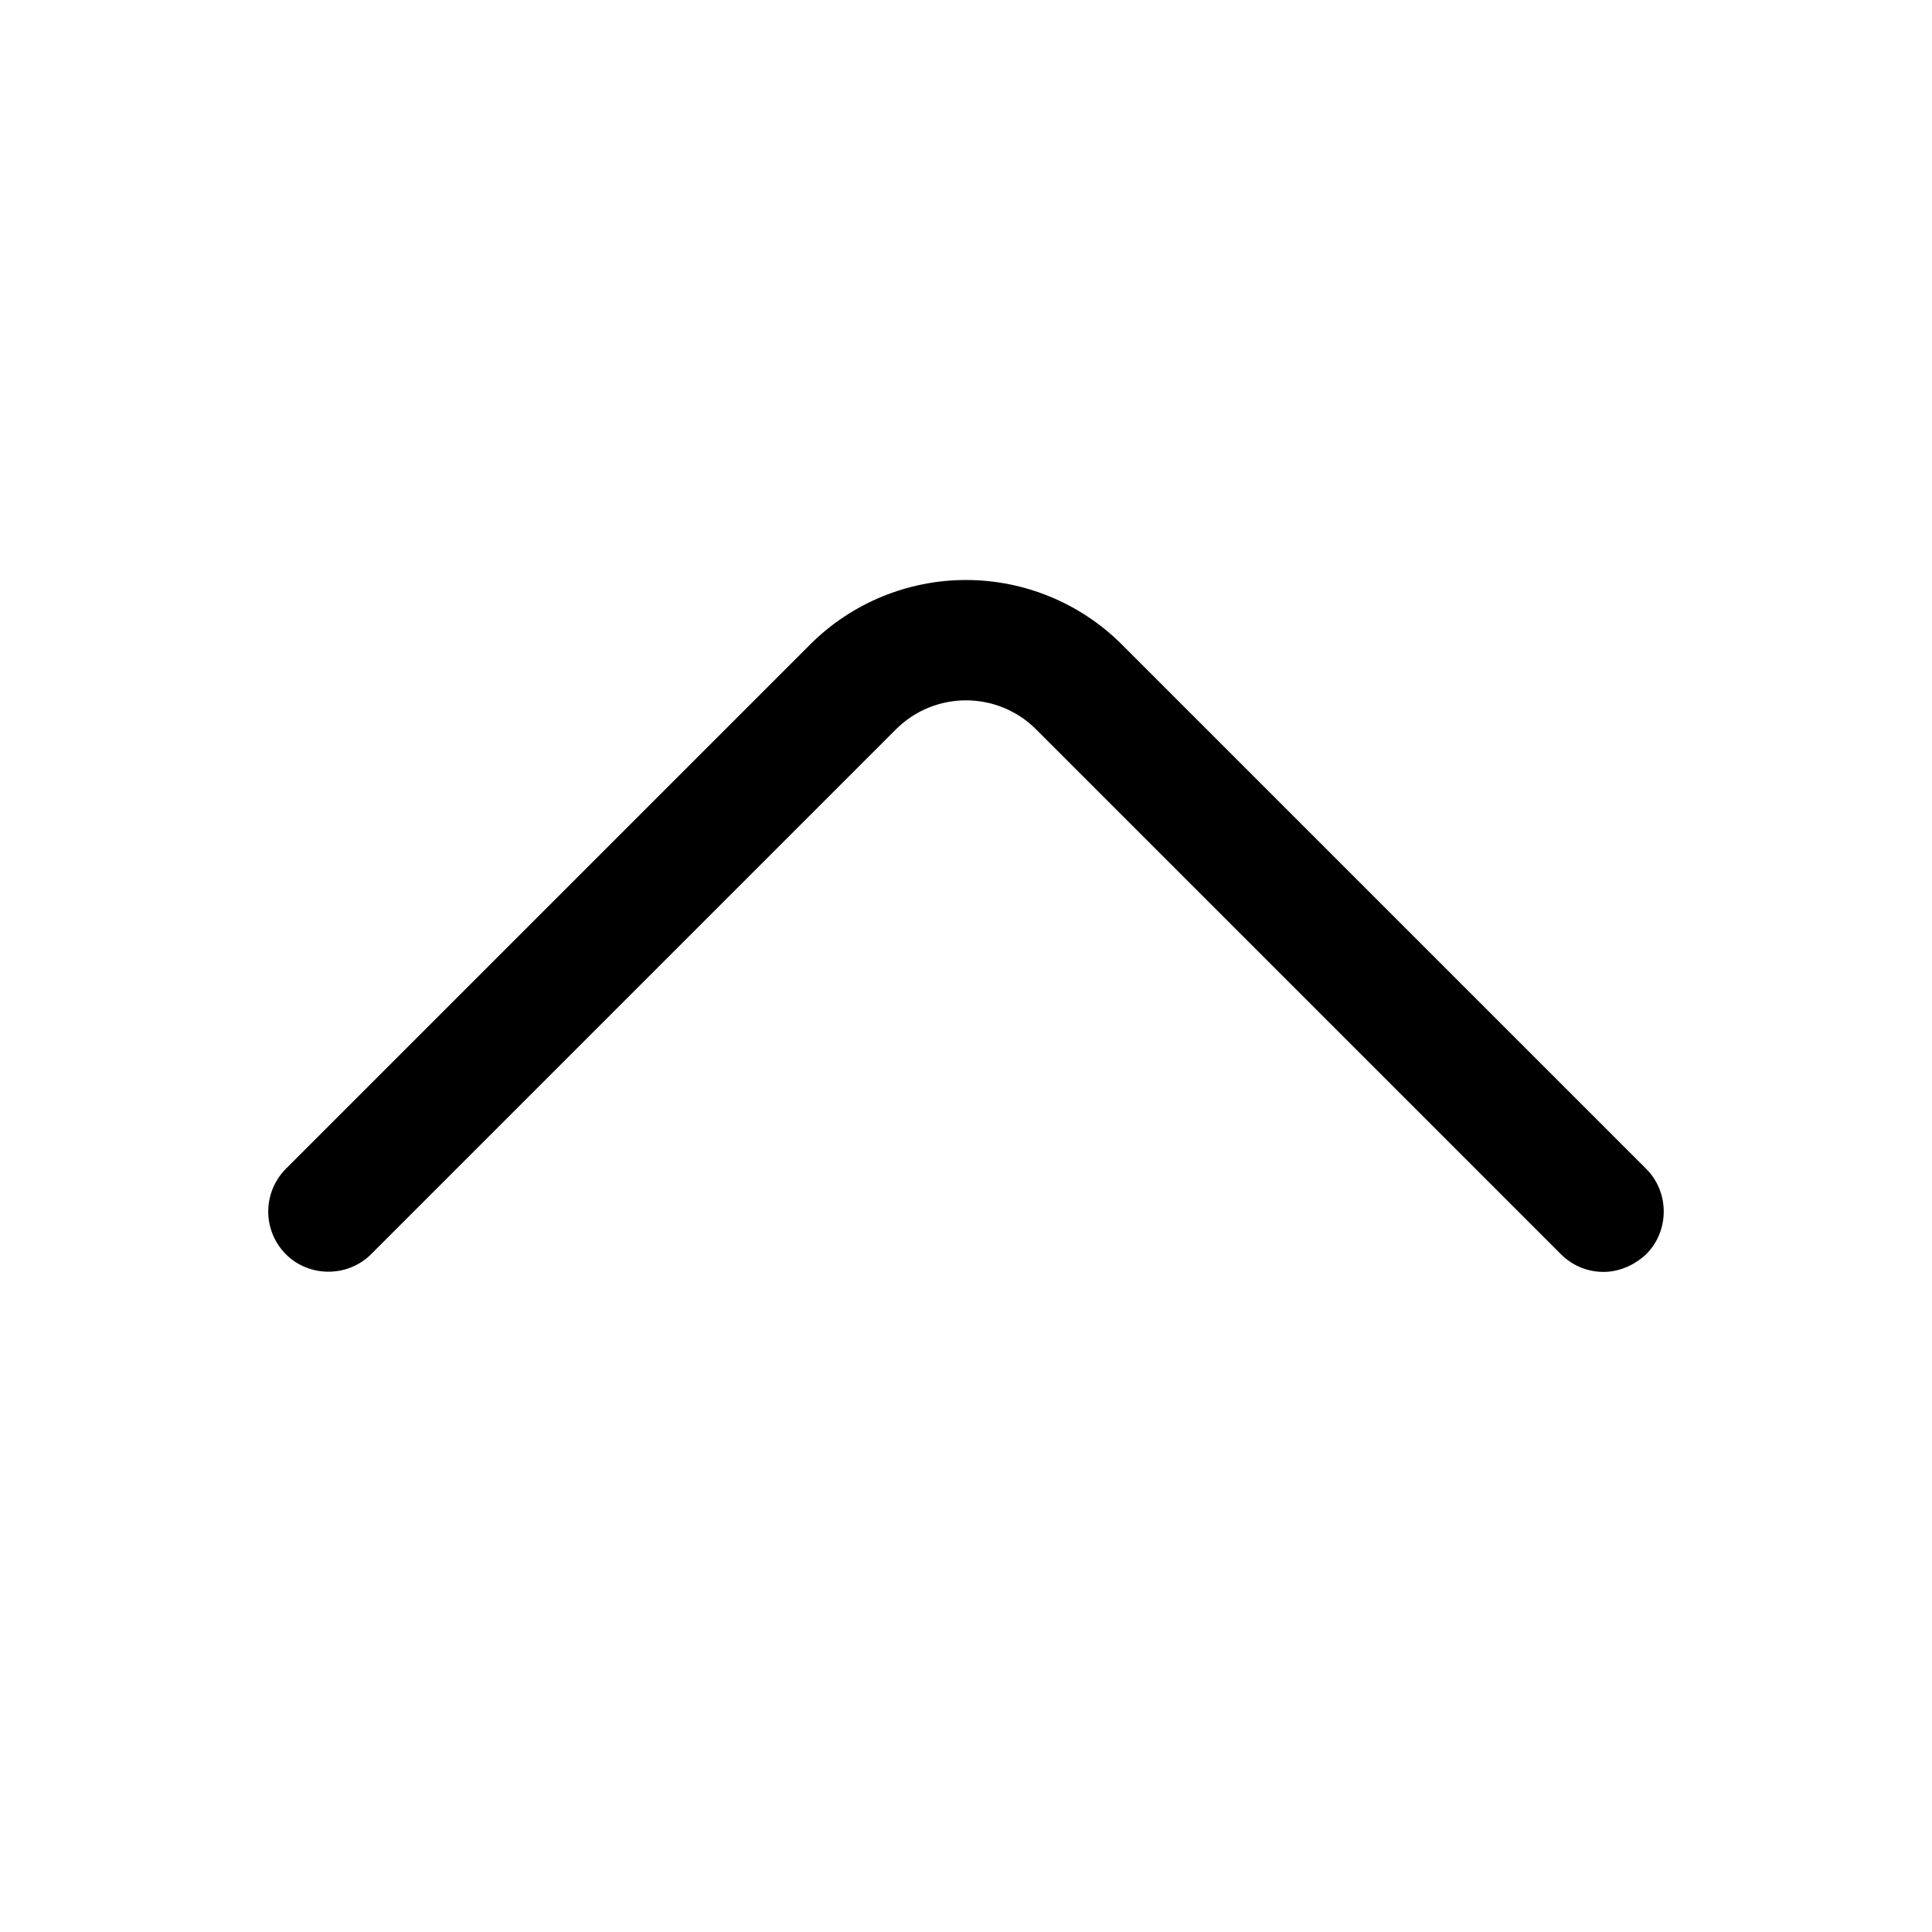 <svg width="24" height="24" viewBox="0 0 24 24" fill="none" xmlns="http://www.w3.org/2000/svg">
<path d="M19.92 15.8C19.73 15.8 19.54 15.73 19.39 15.58L12.87 9.06C12.39 8.58 11.61 8.58 11.13 9.06L4.61 15.58C4.32 15.87 3.84 15.87 3.55 15.58C3.411 15.439 3.332 15.249 3.332 15.05C3.332 14.852 3.411 14.661 3.55 14.52L10.07 8C10.583 7.491 11.277 7.205 12 7.205C12.723 7.205 13.417 7.491 13.93 8L20.45 14.52C20.74 14.81 20.74 15.29 20.45 15.58C20.3 15.72 20.11 15.8 19.92 15.8Z" fill="black"/>
</svg>
